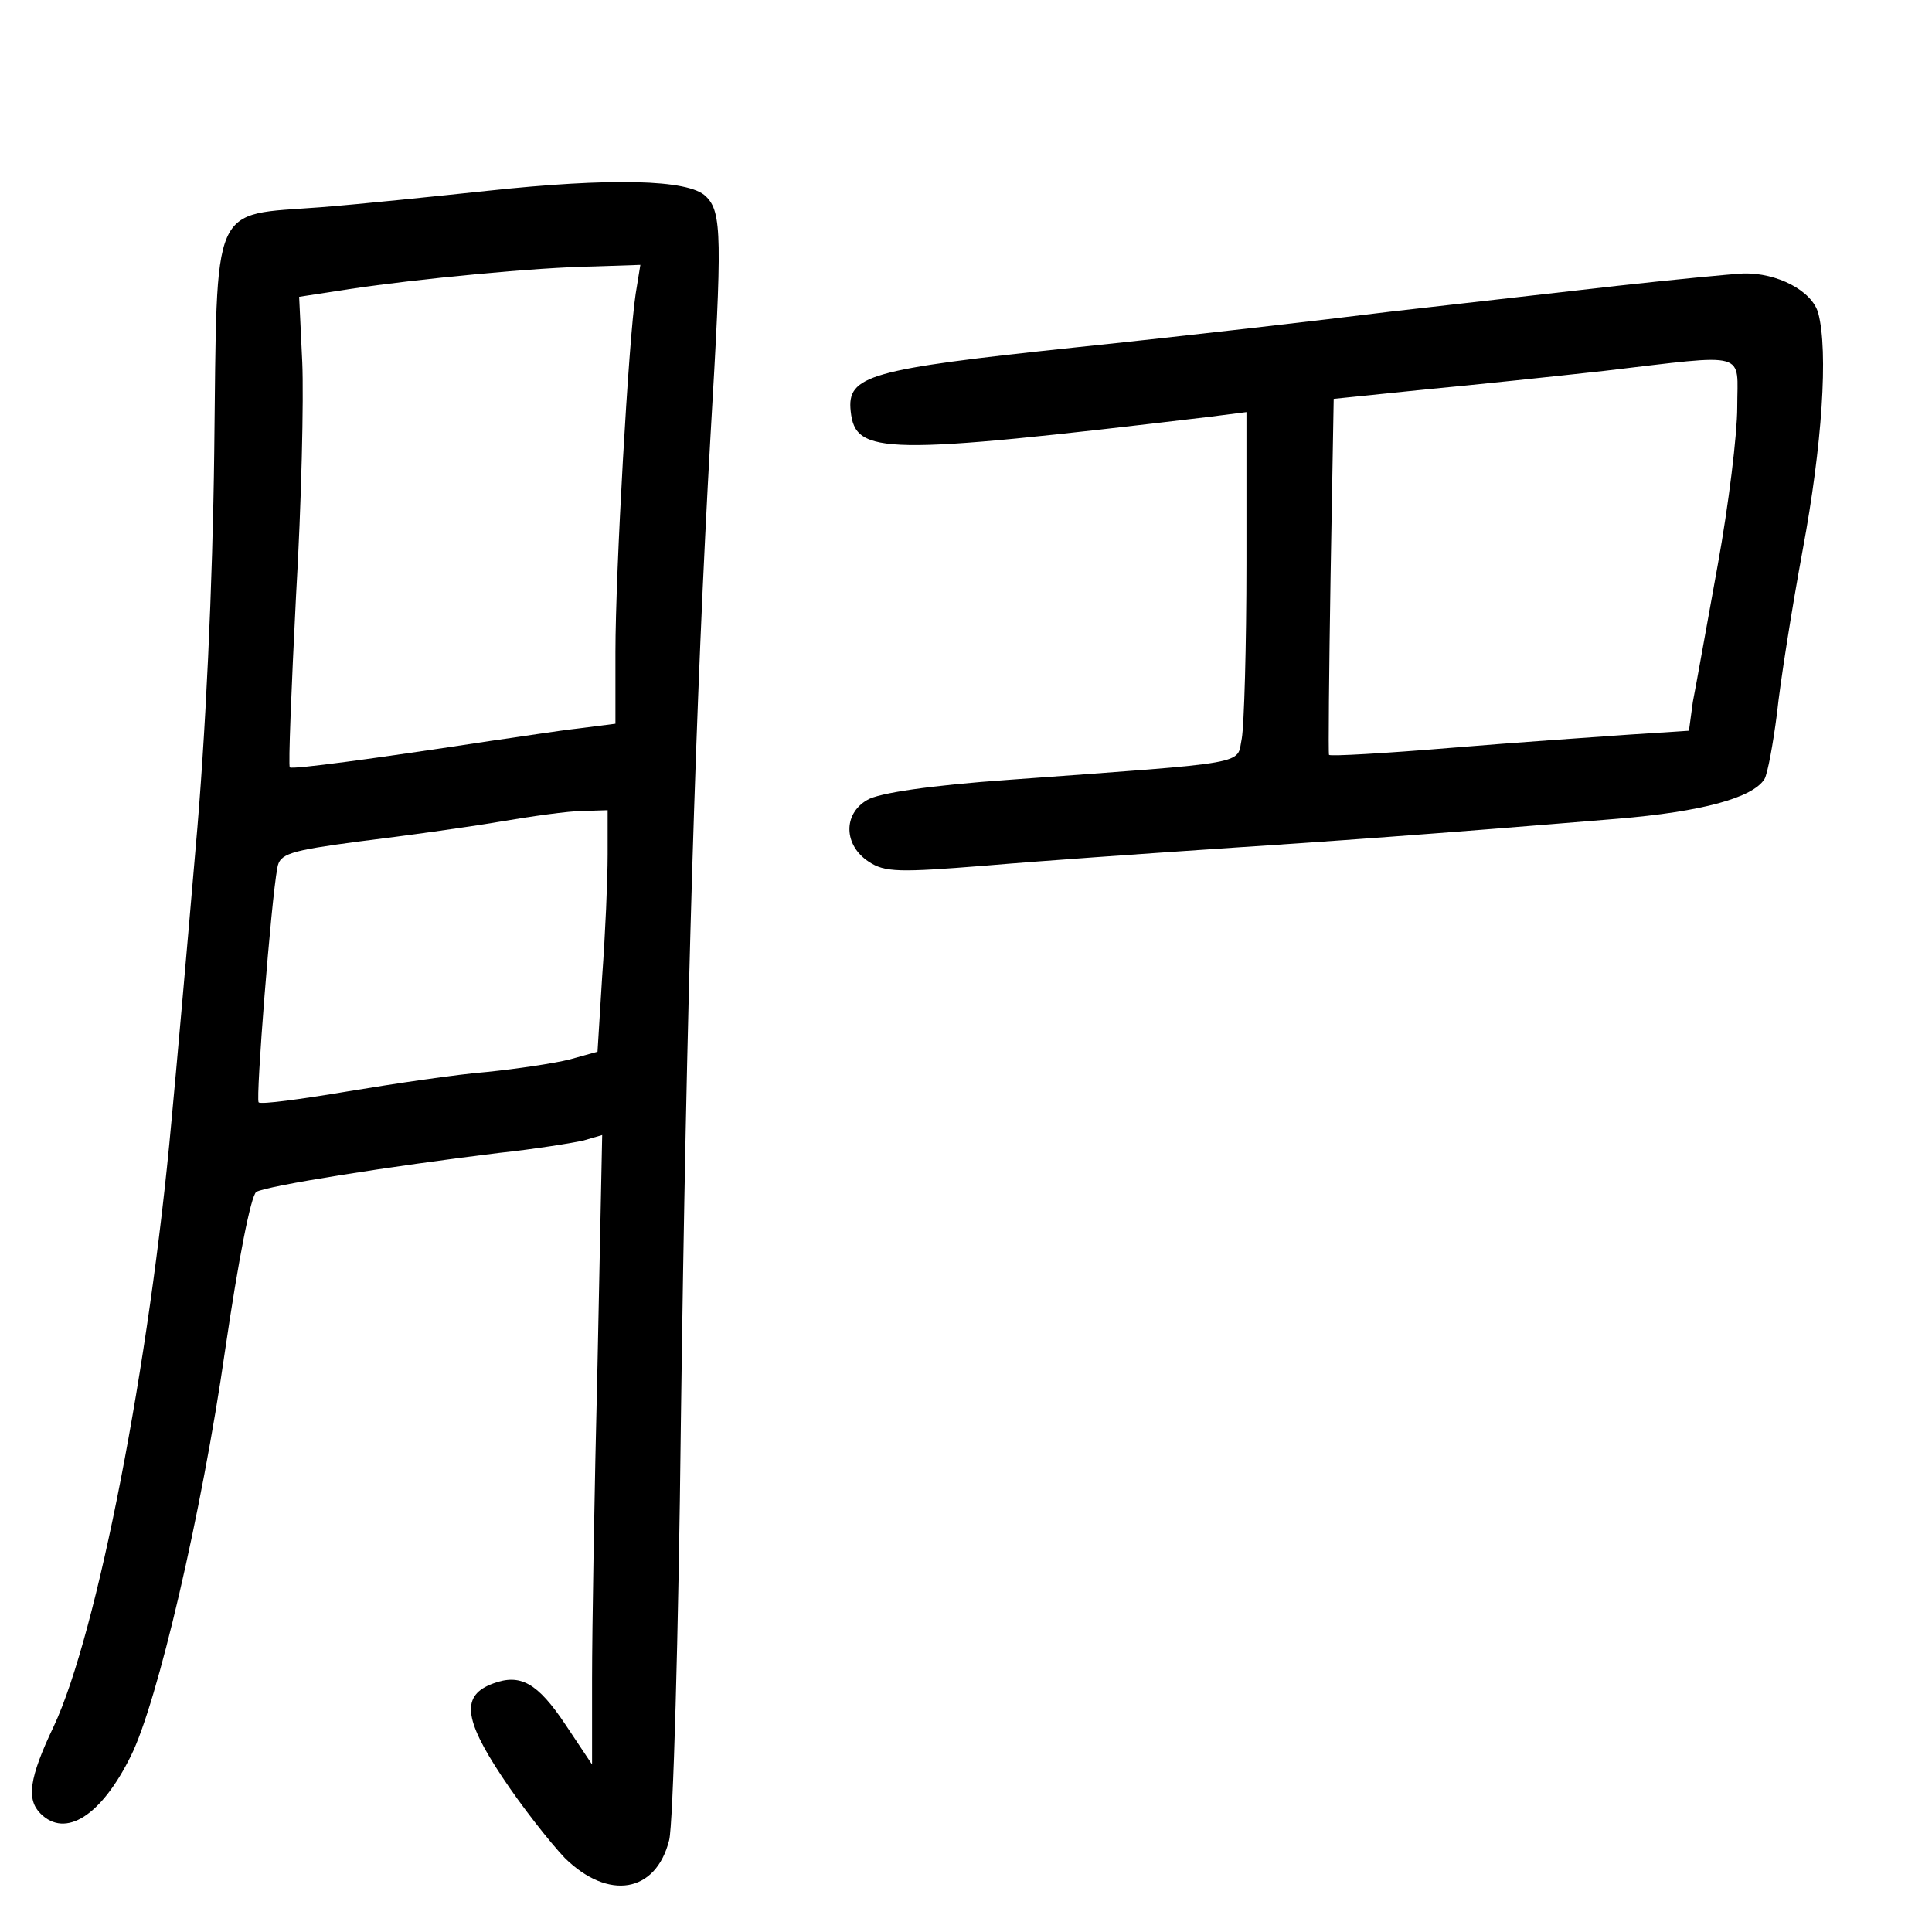 <?xml version="1.0" standalone="no"?>
<!DOCTYPE svg PUBLIC "-//W3C//DTD SVG 20010904//EN"
 "http://www.w3.org/TR/2001/REC-SVG-20010904/DTD/svg10.dtd">
<svg version="1.0" xmlns="http://www.w3.org/2000/svg"
 width="248pt" height="248pt" viewBox="0 0 248 248"
 preserveAspectRatio="xMidYMid meet">
<g transform="translate(0,248) scale(0.1,-0.1)"
fill="#000000" stroke="none">
<path d="M625 2235 c-66 -7 -162 -17 -213 -21 -143 -11 -133 12 -137 -314 -2
-168 -11 -366 -24 -510 -11 -129 -25 -287 -31 -350 -28 -310 -95 -656 -151
-776 -32 -67 -35 -94 -17 -112 32 -32 78 -3 116 74 34 68 91 312 121 521 17
116 33 198 40 203 14 8 172 33 311 50 47 5 96 13 109 16 l24 7 -6 -294 c-4
-162 -7 -343 -7 -404 l0 -110 -34 51 c-36 54 -58 66 -93 53 -41 -15 -38 -45
11 -119 25 -38 62 -85 81 -105 56 -55 117 -45 134 23 5 20 12 262 15 537 7
532 19 931 38 1265 15 255 15 288 -6 308 -22 22 -123 24 -281 7z m191 -132
c-9 -58 -26 -357 -26 -460 l0 -92 -47 -6 c-27 -3 -77 -11 -113 -16 -151 -23
-255 -37 -258 -34 -2 2 2 101 8 220 7 119 10 254 8 300 l-4 84 65 10 c86 13
241 28 314 29 l59 2 -6 -37z m-36 -720 c0 -32 -3 -102 -7 -156 l-6 -97 -36
-10 c-20 -5 -67 -12 -106 -16 -38 -3 -119 -15 -179 -25 -60 -10 -111 -17 -114
-14 -4 4 16 259 24 301 3 18 15 22 106 34 57 7 137 18 178 25 41 7 90 14 108
14 l32 1 0 -57z"/>
<path d="M2075 2113 c-71 -8 -202 -23 -290 -33 -88 -11 -270 -32 -405 -46
-265 -28 -293 -36 -288 -82 6 -56 41 -57 461 -7 l47 6 0 -194 c0 -107 -3 -208
-6 -225 -7 -34 16 -30 -299 -53 -100 -7 -168 -17 -182 -26 -31 -18 -30 -58 2
-79 21 -14 39 -14 152 -5 70 6 200 15 288 21 153 10 280 19 521 39 109 9 174
27 189 51 4 7 11 45 16 84 4 39 19 134 33 210 25 134 33 255 20 304 -8 29 -53
52 -96 51 -18 -1 -91 -8 -163 -16z m155 -156 c0 -34 -11 -125 -25 -202 -14
-77 -28 -156 -32 -176 l-5 -37 -77 -5 c-42 -3 -145 -10 -229 -17 -84 -7 -154
-11 -156 -9 -1 2 0 106 2 230 l4 227 117 12 c64 6 168 17 231 24 187 22 170
26 170 -47z"/>
</g>
</svg>

